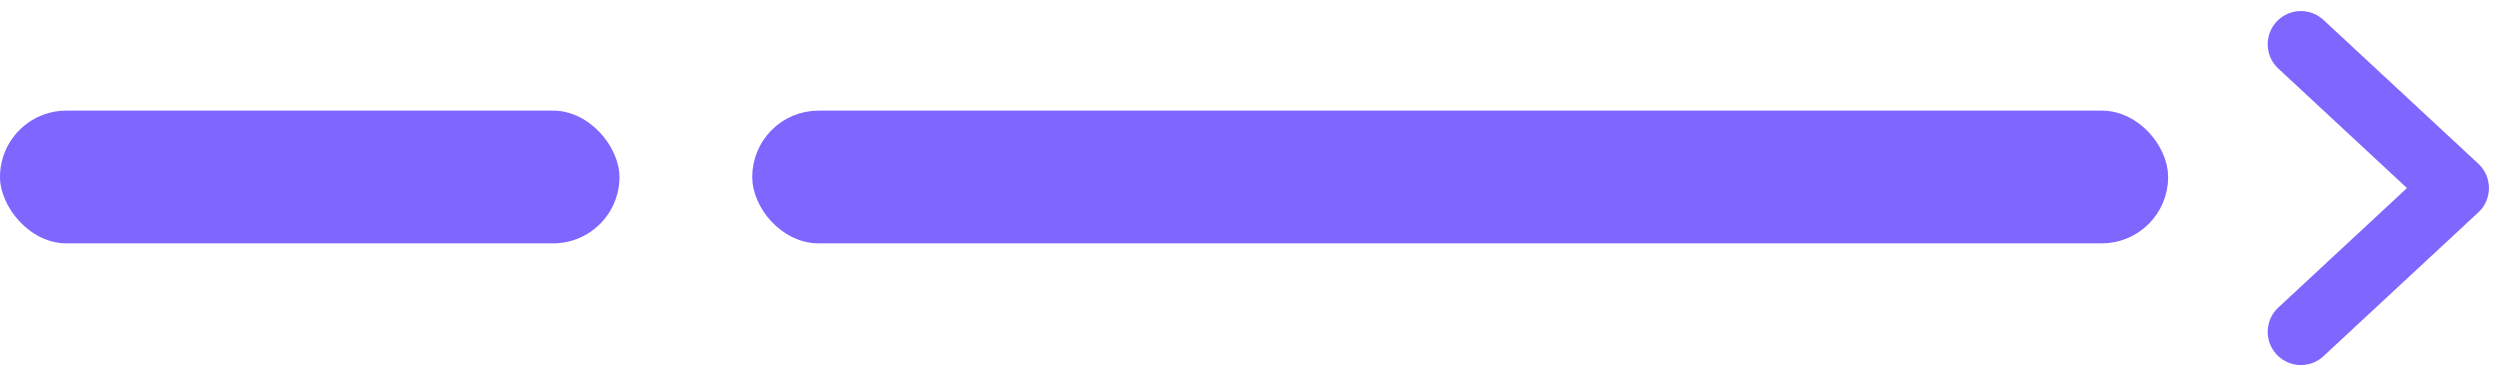 <svg width="113" height="17" viewBox="0 0 113 17" fill="none" xmlns="http://www.w3.org/2000/svg">
<rect x="34.5" y="5.5" width="63" height="5" rx="2.5" fill="#7F66FF" stroke="#7F66FF" stroke-linejoin="round"/>
<rect y="5" width="28" height="6" rx="3" fill="#7F66FF"/>
<path d="M104 15L111 8.5L104 2" stroke="#7F66FF" stroke-width="3" stroke-linecap="round" stroke-linejoin="round"/>
</svg>
